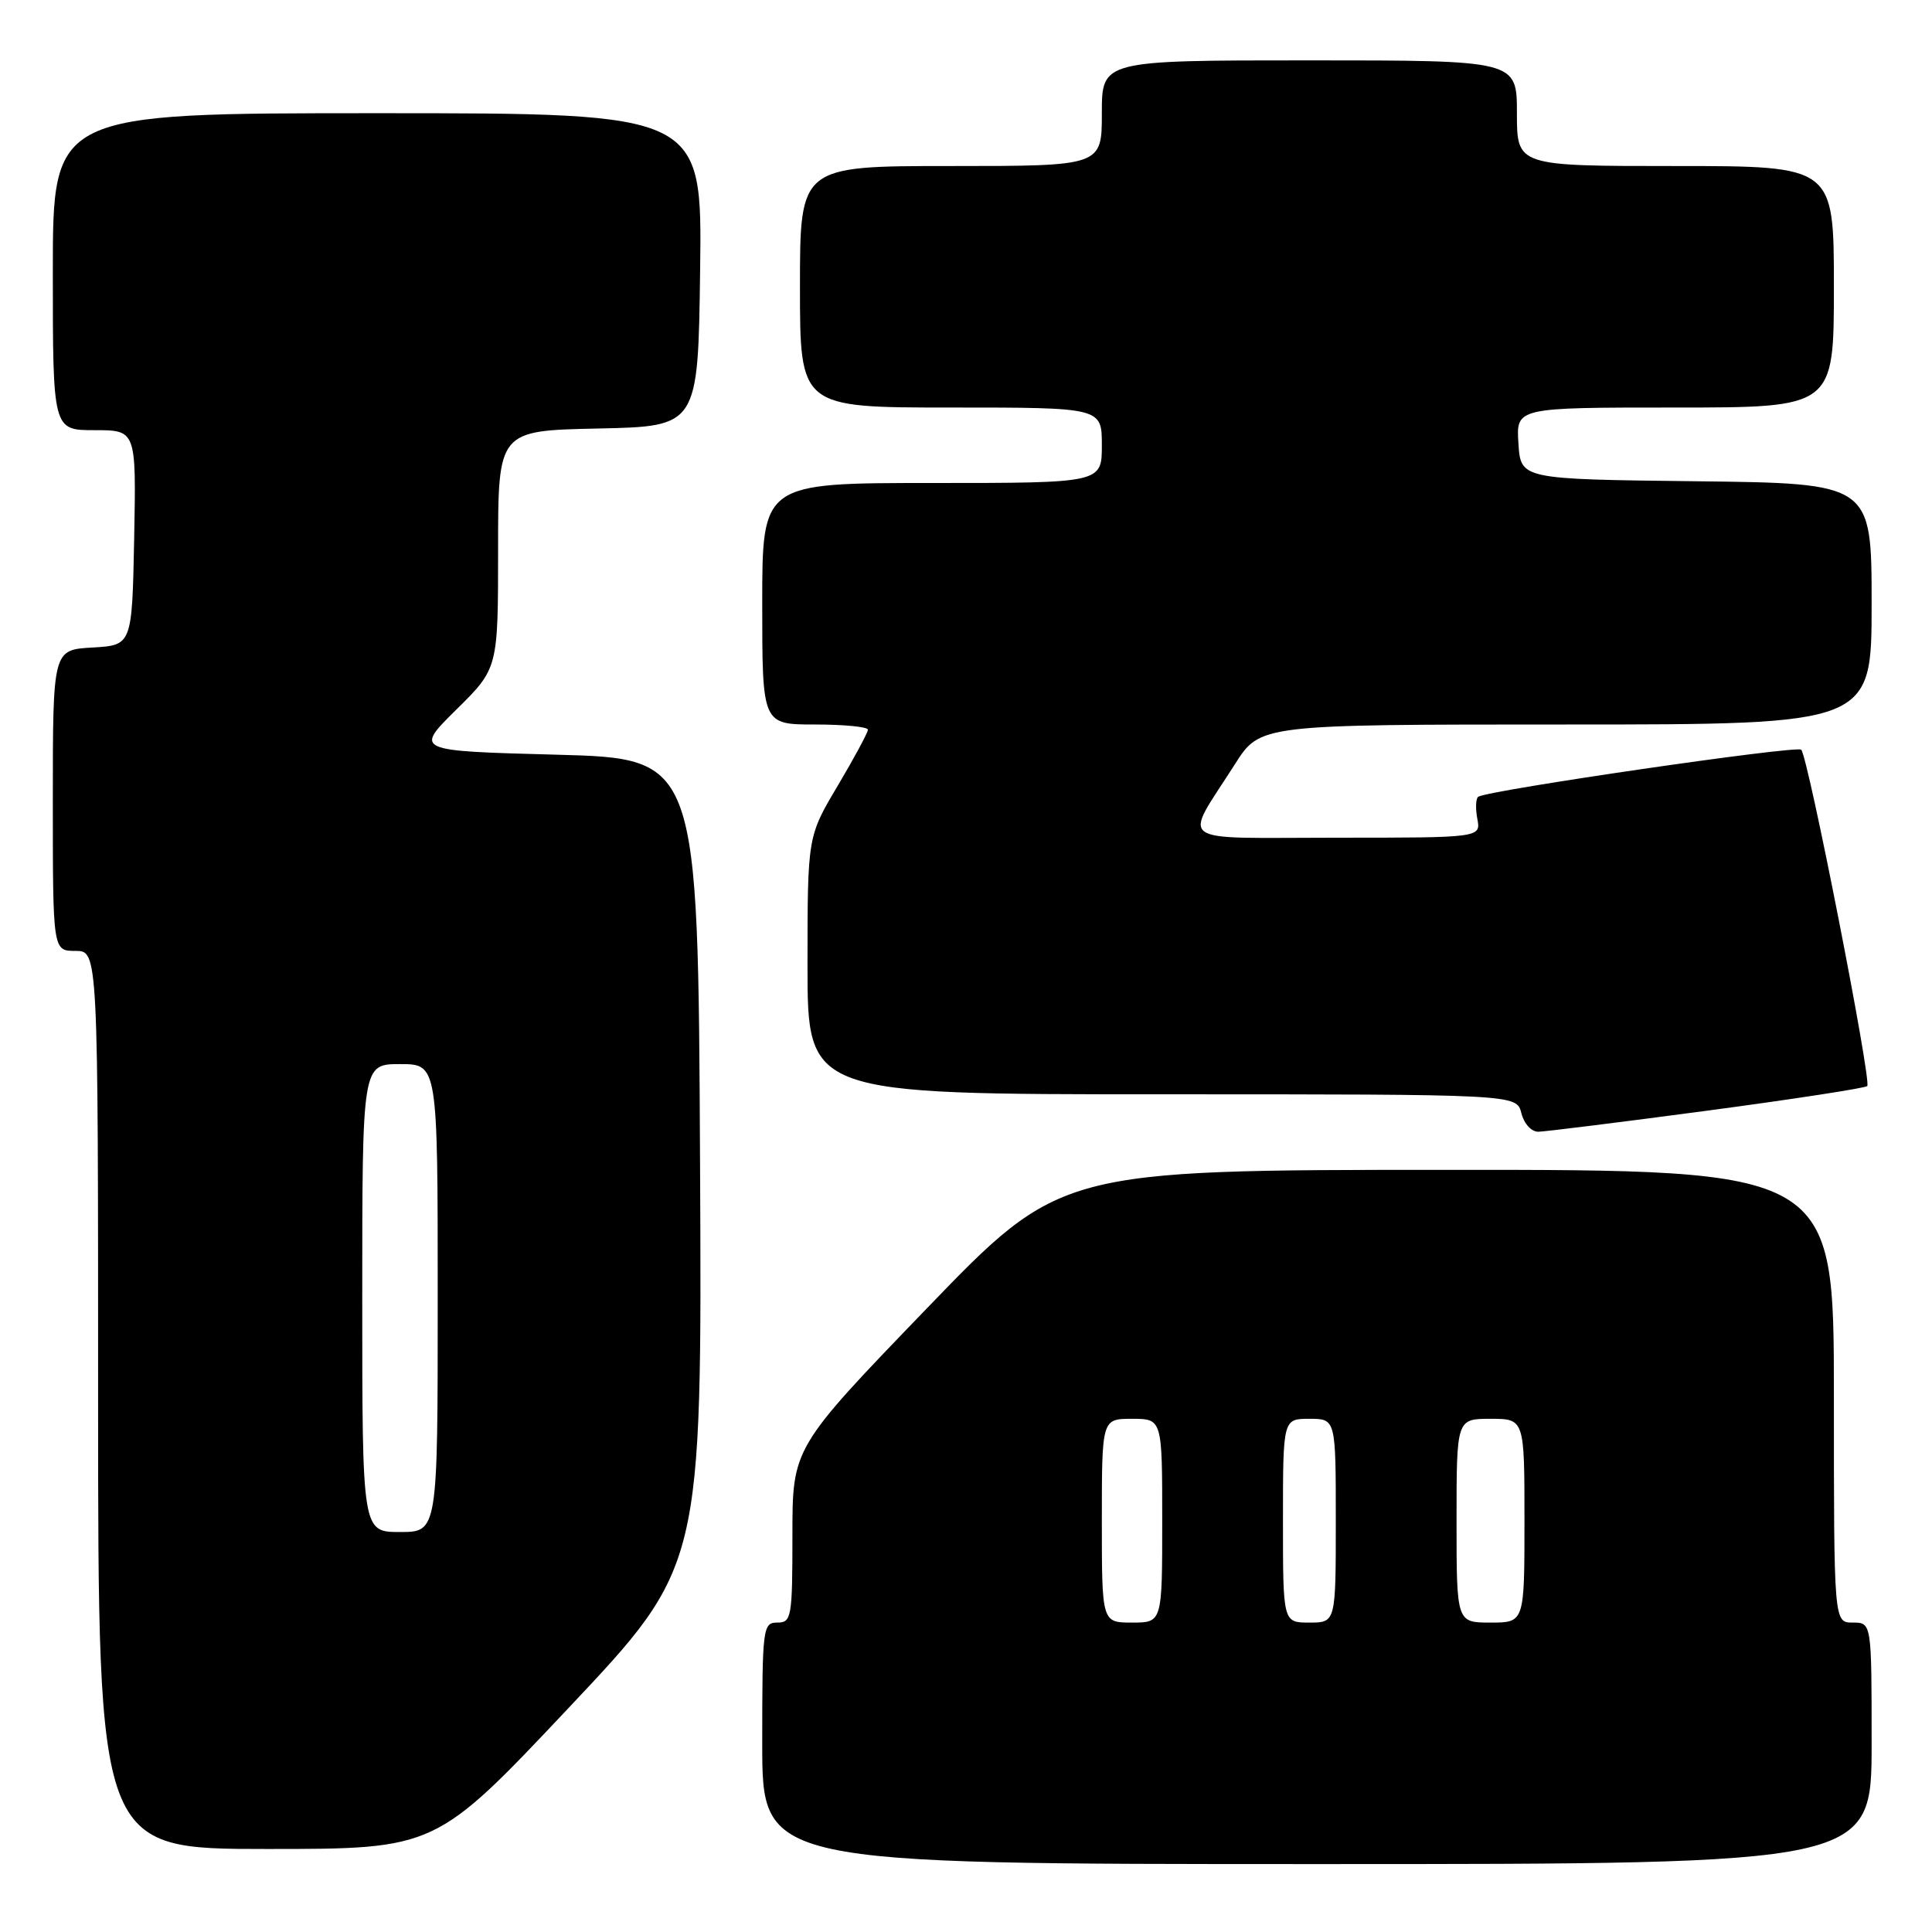 <?xml version="1.0" encoding="UTF-8" standalone="no"?>
<!DOCTYPE svg PUBLIC "-//W3C//DTD SVG 1.1//EN" "http://www.w3.org/Graphics/SVG/1.1/DTD/svg11.dtd" >
<svg xmlns="http://www.w3.org/2000/svg" xmlns:xlink="http://www.w3.org/1999/xlink" version="1.1" viewBox="0 0 256 256">
 <g >
 <path fill="currentColor"
d=" M 248.00 231.00 C 248.00 215.00 248.00 215.00 245.50 215.00 C 243.00 215.00 243.00 215.00 243.00 185.00 C 243.00 155.00 243.00 155.00 191.75 155.01 C 140.50 155.02 140.50 155.02 122.75 173.43 C 105.00 191.84 105.00 191.84 105.00 203.42 C 105.00 214.33 104.88 215.00 103.00 215.00 C 101.08 215.00 101.00 215.67 101.00 231.00 C 101.00 247.00 101.00 247.00 174.50 247.00 C 248.00 247.00 248.00 247.00 248.00 231.00 Z  M 75.37 226.28 C 93.02 207.56 93.02 207.56 92.76 154.03 C 92.50 100.50 92.50 100.50 73.71 100.00 C 54.93 99.50 54.93 99.50 60.46 94.03 C 66.00 88.57 66.00 88.57 66.00 72.81 C 66.00 57.06 66.00 57.06 79.25 56.78 C 92.50 56.50 92.50 56.50 92.77 35.75 C 93.04 15.00 93.04 15.00 50.02 15.00 C 7.00 15.00 7.00 15.00 7.00 36.00 C 7.00 57.00 7.00 57.00 12.53 57.00 C 18.05 57.00 18.05 57.00 17.78 71.25 C 17.50 85.50 17.50 85.50 12.25 85.80 C 7.00 86.10 7.00 86.10 7.00 106.05 C 7.00 126.00 7.00 126.00 10.00 126.00 C 13.00 126.00 13.00 126.00 13.00 185.50 C 13.00 245.00 13.00 245.00 35.37 245.00 C 57.73 245.00 57.73 245.00 75.37 226.28 Z  M 226.21 147.17 C 237.61 145.65 247.15 144.18 247.42 143.91 C 248.03 143.30 239.58 100.24 238.67 99.34 C 238.08 98.75 197.32 104.69 195.88 105.57 C 195.55 105.78 195.49 107.09 195.75 108.48 C 196.23 111.00 196.23 111.00 177.08 111.00 C 155.25 111.00 156.75 112.09 163.64 101.25 C 166.98 96.00 166.98 96.00 207.49 96.00 C 248.00 96.00 248.00 96.00 248.00 80.02 C 248.00 64.04 248.00 64.04 224.75 63.77 C 201.50 63.50 201.50 63.50 201.20 58.75 C 200.89 54.00 200.89 54.00 221.95 54.00 C 243.00 54.00 243.00 54.00 243.00 38.00 C 243.00 22.00 243.00 22.00 222.00 22.00 C 201.00 22.00 201.00 22.00 201.00 15.00 C 201.00 8.00 201.00 8.00 173.50 8.00 C 146.00 8.00 146.00 8.00 146.00 15.00 C 146.00 22.00 146.00 22.00 126.00 22.00 C 106.00 22.00 106.00 22.00 106.00 38.00 C 106.00 54.00 106.00 54.00 126.00 54.00 C 146.00 54.00 146.00 54.00 146.00 59.00 C 146.00 64.00 146.00 64.00 123.50 64.00 C 101.00 64.00 101.00 64.00 101.00 80.00 C 101.00 96.00 101.00 96.00 108.00 96.00 C 111.85 96.00 115.00 96.31 115.00 96.69 C 115.00 97.07 113.20 100.41 111.00 104.12 C 107.00 110.85 107.00 110.85 107.00 127.92 C 107.00 145.00 107.00 145.00 153.98 145.00 C 200.96 145.00 200.96 145.00 201.59 147.50 C 201.95 148.92 202.93 149.98 203.86 149.96 C 204.76 149.94 214.82 148.69 226.21 147.17 Z  M 146.00 201.50 C 146.00 188.00 146.00 188.00 150.00 188.00 C 154.00 188.00 154.00 188.00 154.00 201.50 C 154.00 215.00 154.00 215.00 150.00 215.00 C 146.00 215.00 146.00 215.00 146.00 201.50 Z  M 170.00 201.50 C 170.00 188.00 170.00 188.00 173.50 188.00 C 177.00 188.00 177.00 188.00 177.00 201.50 C 177.00 215.00 177.00 215.00 173.50 215.00 C 170.00 215.00 170.00 215.00 170.00 201.50 Z  M 193.00 201.50 C 193.00 188.00 193.00 188.00 197.50 188.00 C 202.00 188.00 202.00 188.00 202.00 201.50 C 202.00 215.00 202.00 215.00 197.50 215.00 C 193.00 215.00 193.00 215.00 193.00 201.50 Z  M 48.00 172.00 C 48.00 141.00 48.00 141.00 53.00 141.00 C 58.00 141.00 58.00 141.00 58.00 172.00 C 58.00 203.00 58.00 203.00 53.00 203.00 C 48.00 203.00 48.00 203.00 48.00 172.00 Z "/>
</g>
</svg>